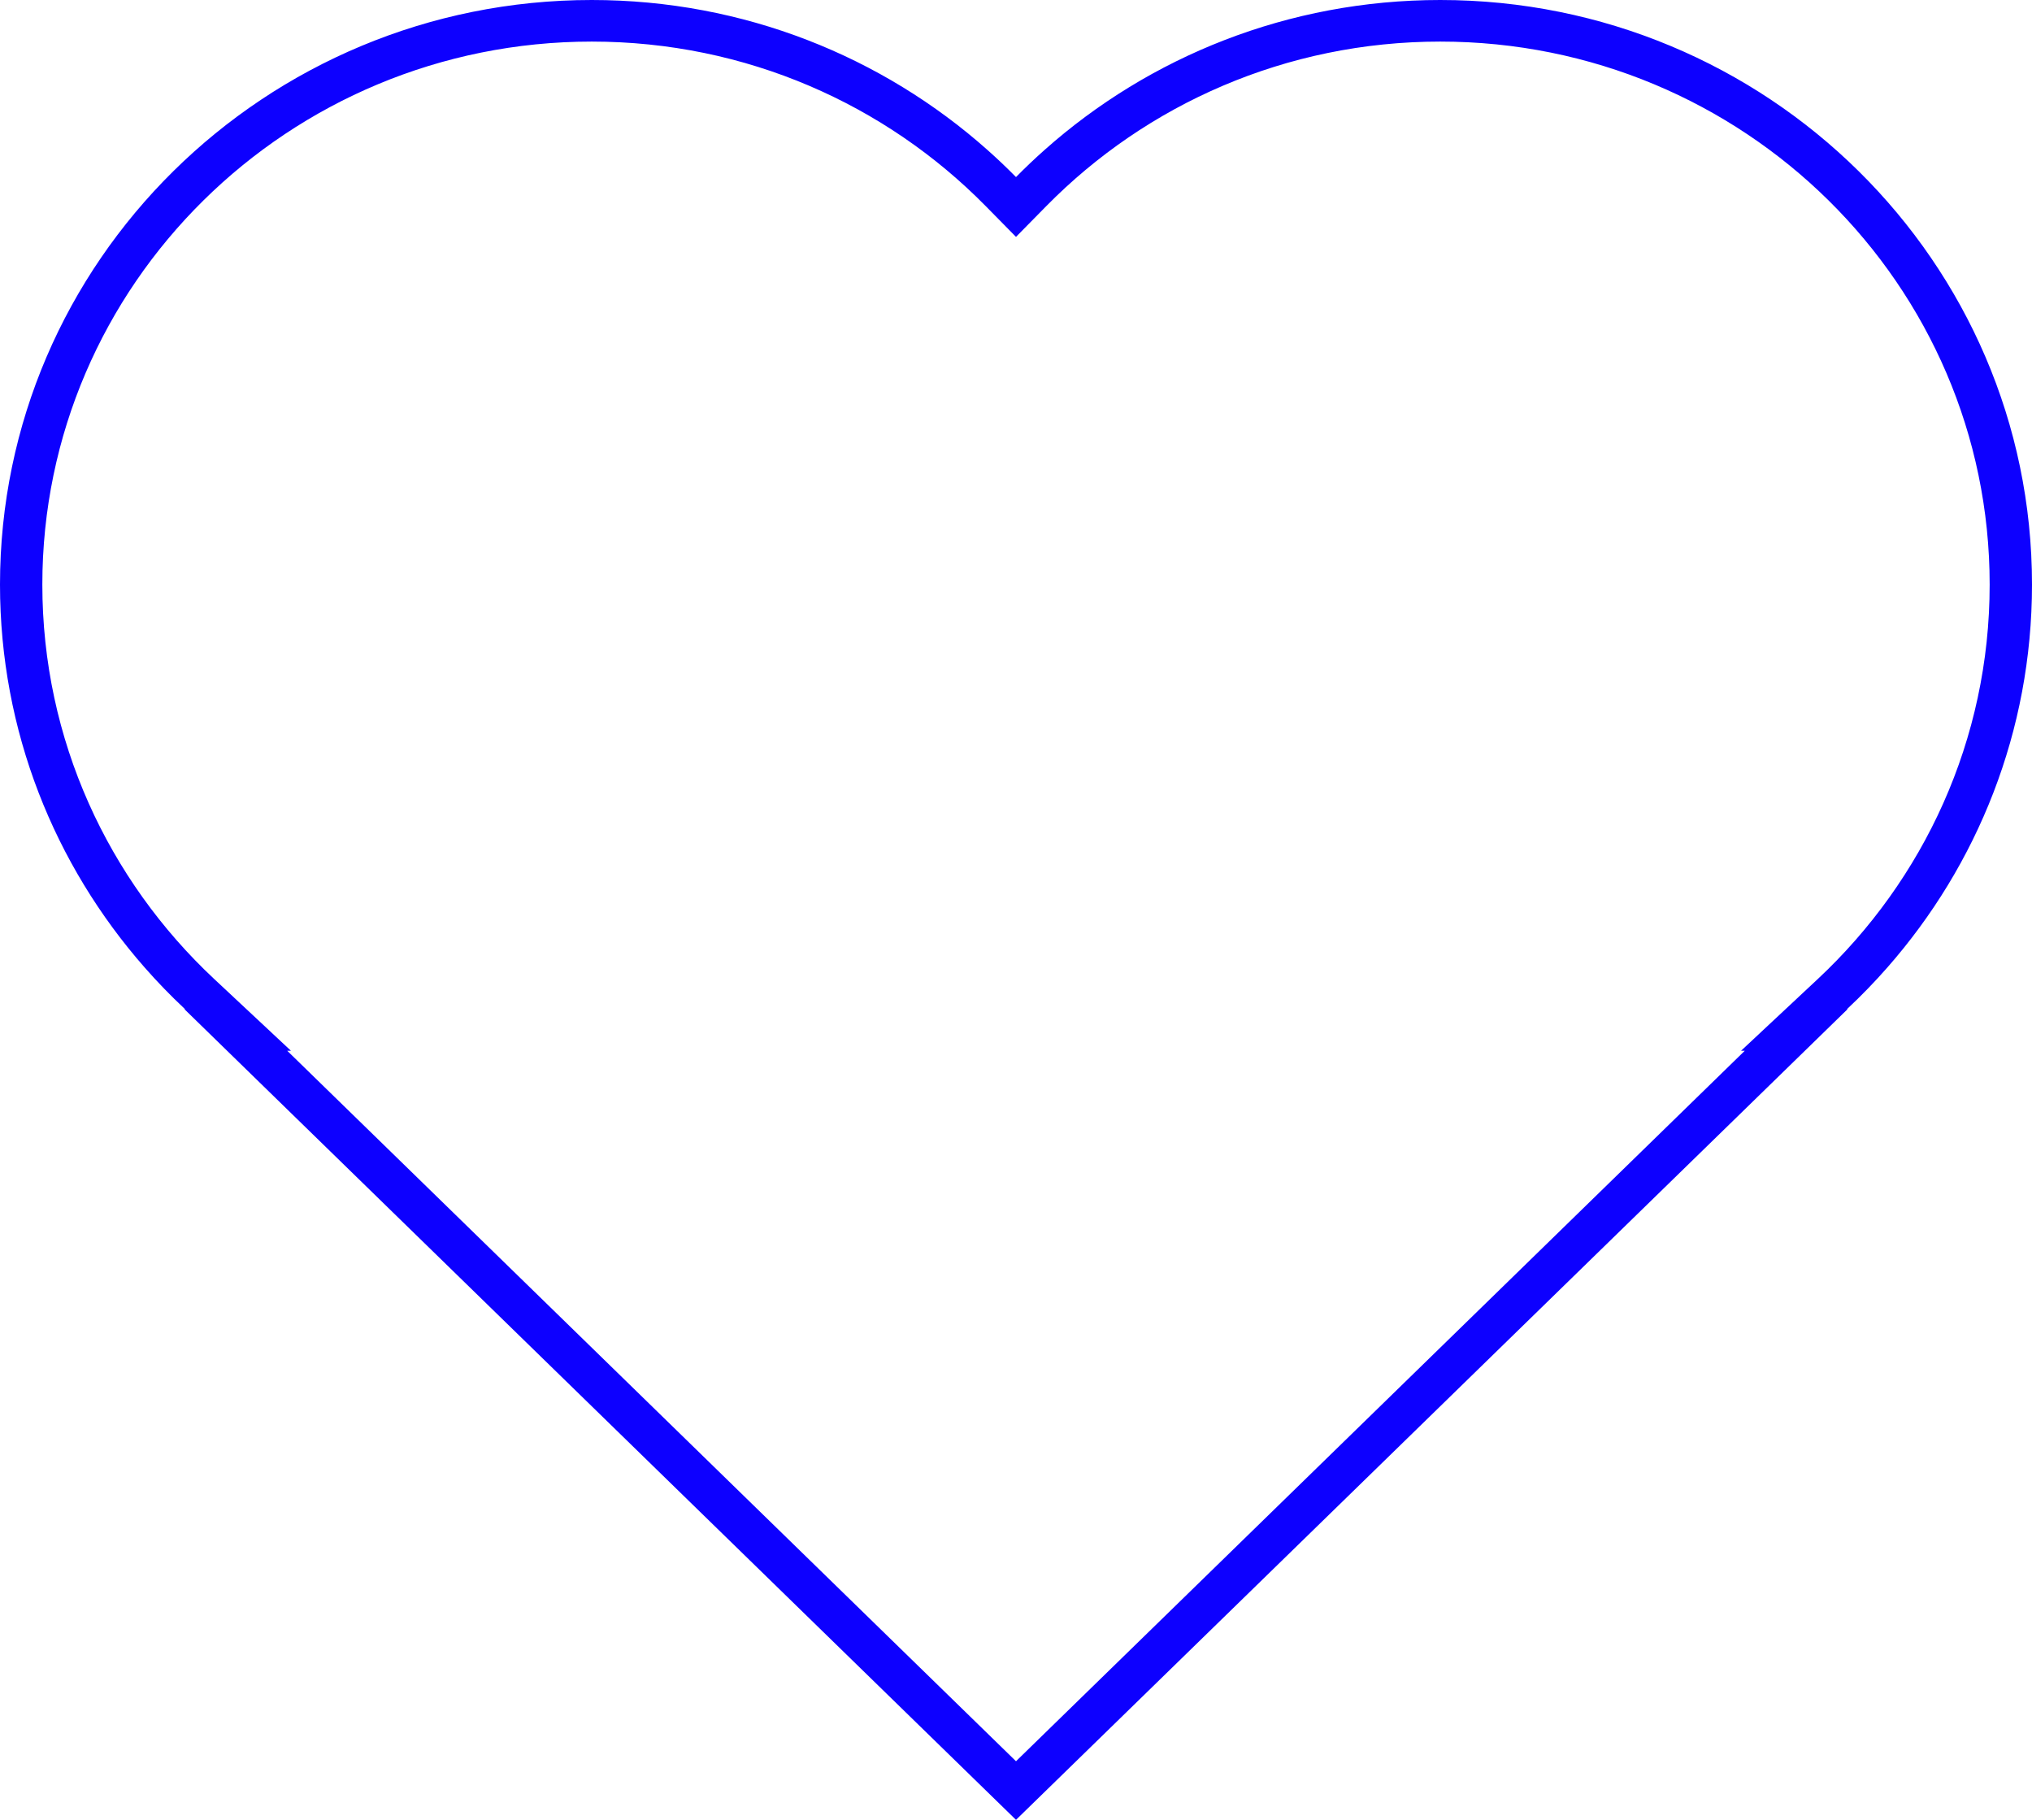 <svg width="67" height="60" viewBox="0 0 67 60" fill="none" xmlns="http://www.w3.org/2000/svg">
<path fill-rule="evenodd" clip-rule="evenodd" d="M33.5 60L60.918 33.273H60.898C60.901 33.27 60.905 33.266 60.908 33.263C60.911 33.26 60.915 33.257 60.918 33.254C61.376 32.825 61.814 32.373 62.228 31.901C65.201 28.519 67 24.103 67 19.273C67 8.629 58.265 0 47.489 0C42.473 0 37.899 1.87 34.442 4.943C34.118 5.231 33.804 5.529 33.5 5.838C33.196 5.529 32.882 5.231 32.558 4.943C29.101 1.87 24.527 0 19.511 0C8.735 0 0 8.629 0 19.273C0 24.103 1.799 28.519 4.772 31.901C5.186 32.373 5.624 32.825 6.082 33.254C6.085 33.257 6.089 33.26 6.092 33.263C6.095 33.266 6.098 33.27 6.102 33.273H6.082L33.5 60ZM9.471 34.644H9.594L7.064 32.279C3.573 29.015 1.396 24.397 1.396 19.273C1.396 9.379 9.513 1.371 19.511 1.371C24.603 1.371 29.203 3.446 32.497 6.791L33.5 7.81L34.503 6.791C37.797 3.446 42.397 1.371 47.489 1.371C57.487 1.371 65.604 9.379 65.604 19.273C65.604 24.397 63.427 29.015 59.936 32.279L57.406 34.644H57.529L33.5 58.068L9.471 34.644Z" fill="#0D00FF"/>
</svg>
